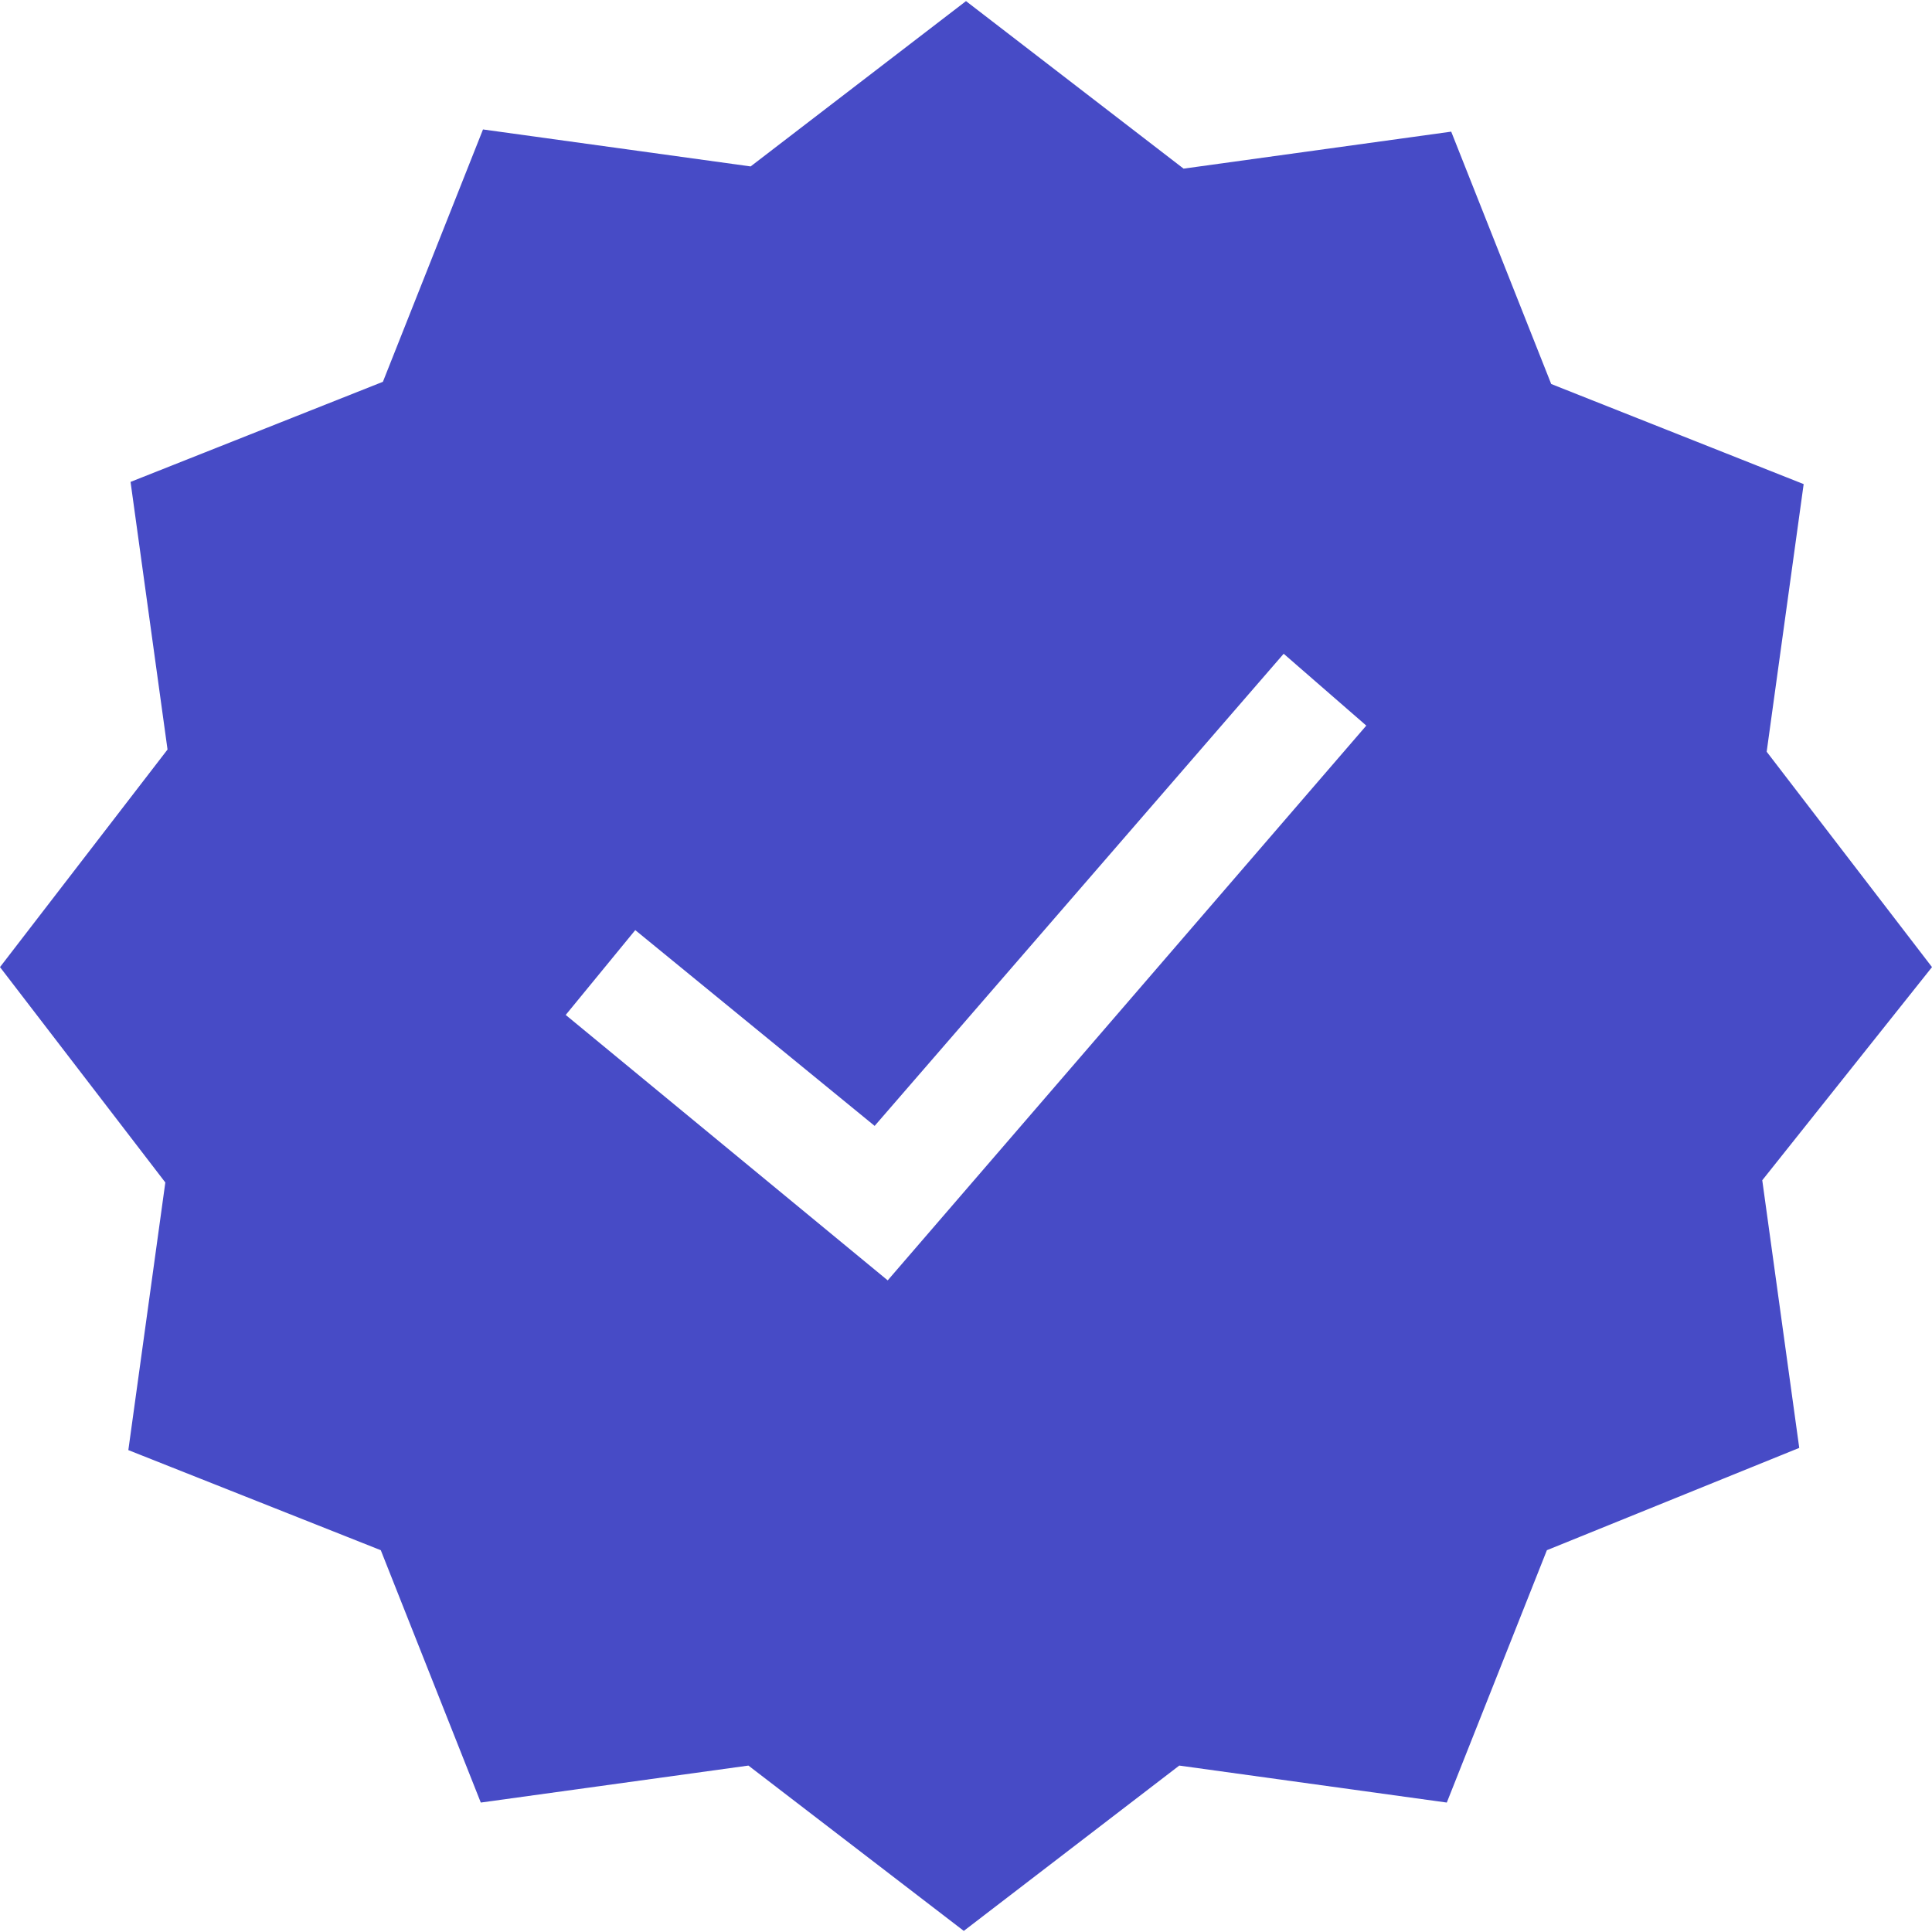 <svg width="21" height="21" viewBox="0 0 21 21" fill="none" xmlns="http://www.w3.org/2000/svg">
<g clip-path="url(#clip0_89_4329)">
<path d="M21 10.512L19.203 8.171L19.605 5.262L16.861 4.174L15.774 1.431L12.865 1.833L10.5 0.012L8.159 1.809L5.25 1.407L4.162 4.15L1.419 5.238L1.821 8.147L0 10.512L1.797 12.853L1.395 15.762L4.139 16.85L5.226 19.593L8.135 19.191L10.476 20.988L12.818 19.191L15.726 19.593L16.814 16.85L19.557 15.738L19.155 12.829L21 10.512ZM9.649 13.917L6.149 11.032L6.905 10.11L9.507 12.238L13.953 7.106L14.851 7.887L9.649 13.917Z" fill="#474BC6"/>
</g>
<defs>
<clipPath id="clip0_89_4329">
<rect width="21" height="21" fill="white"/>
</clipPath>
</defs>
</svg>
